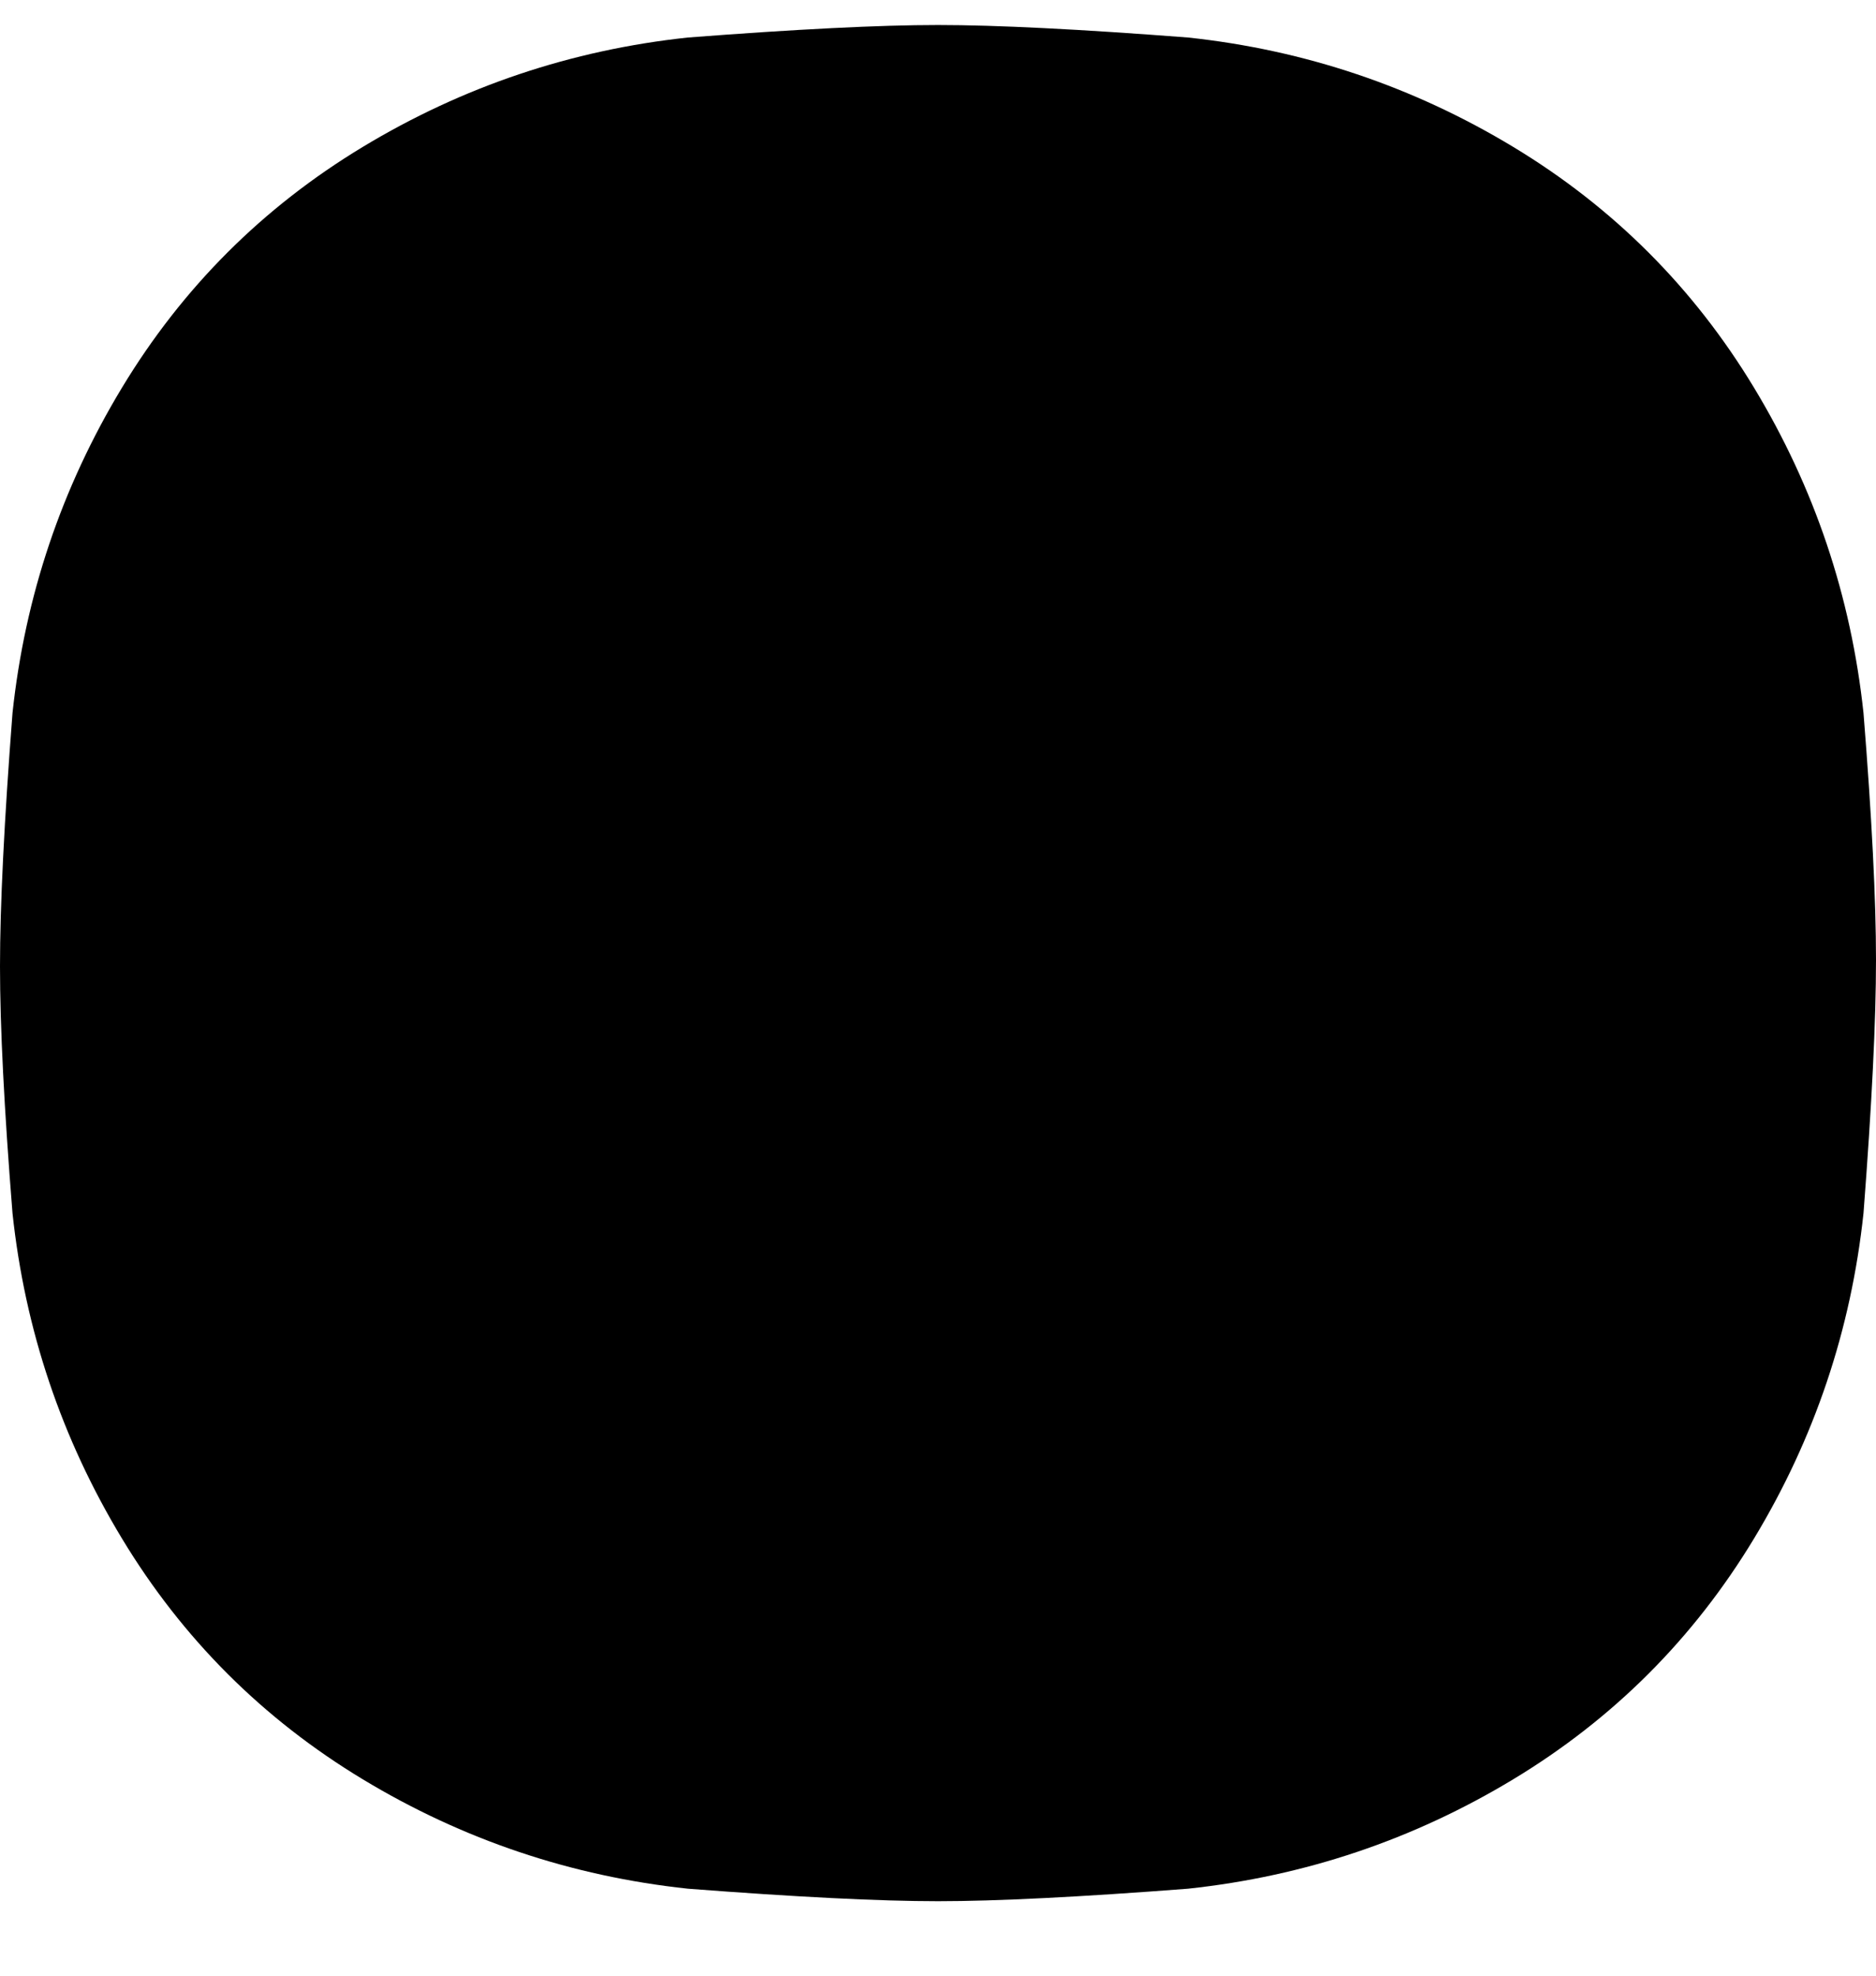 <svg viewBox="0 0 300 316" xmlns="http://www.w3.org/2000/svg"><path d="M190 6q28 3 52 17.5T280.5 62Q295 86 298 114q2 25 2 39.5t-2 40.5q-3 28-17.5 52T242 284.5Q218 299 190 302q-26 2-40 2t-40-2q-28-3-52-17.5T19.5 246Q5 222 2 194q-2-25-2-39.5T2 114q3-28 17.5-52T58 23.5Q82 9 110 6q26-2 40-2t40 2z"/></svg>